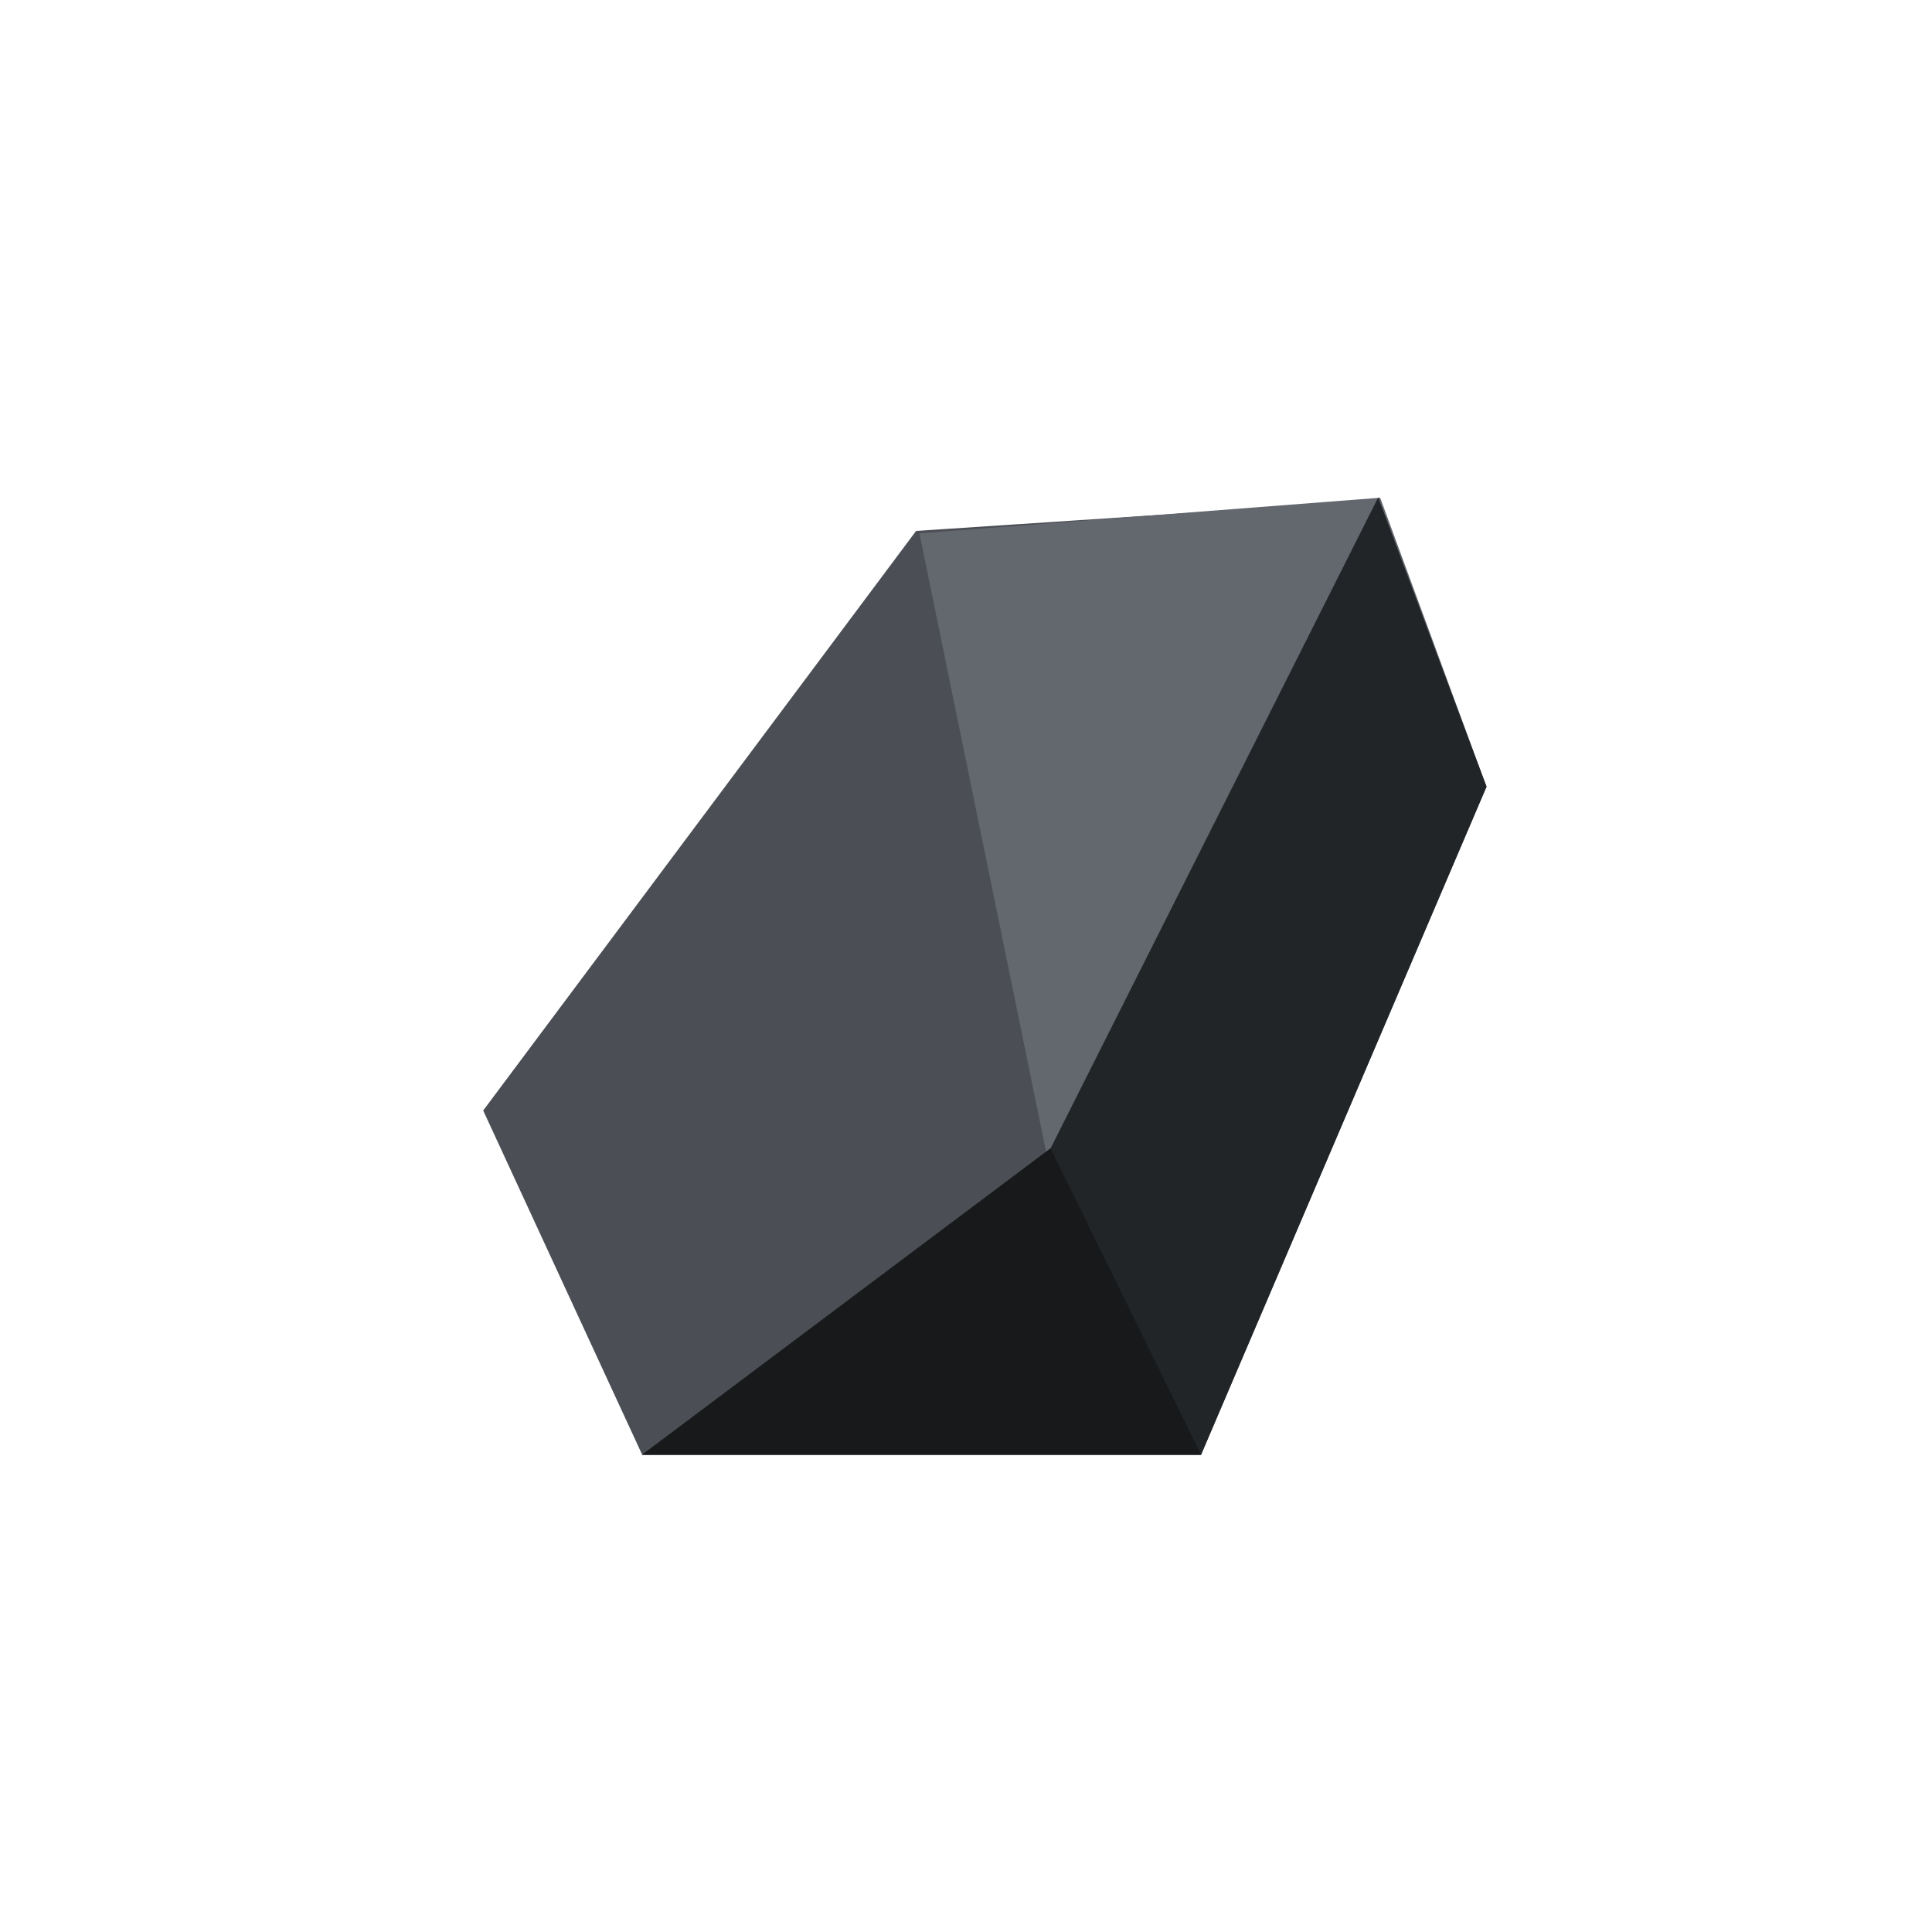 <svg xmlns="http://www.w3.org/2000/svg" xmlns:xlink="http://www.w3.org/1999/xlink" width="40" height="40" viewBox="0 0 40 40">
  <defs>
    <clipPath id="clip-Coal">
      <rect width="40" height="40"/>
    </clipPath>
  </defs>
  <g id="Coal" clip-path="url(#clip-Coal)">
    <g id="Group_294" data-name="Group 294" transform="translate(10 10.035)">
      <path id="Path_768" data-name="Path 768" d="M6057.14-5486.62l-8.963,12,3.291,7.125h11.572l5.91-13.831-2.263-5.923Z" transform="translate(-6048.173 5487.577)" fill="#4b4e54"/>
      <path id="Path_769" data-name="Path 769" d="M6056.51-5486.57l2.664,13.009,9.075-7.766-2.2-5.98Z" transform="translate(-6047.474 5487.577)" fill="#63676e"/>
      <path id="Path_770" data-name="Path 770" d="M6051.26-5467.51h11.572l5.91-13.831-2.242-5.99-6.784,13.478Z" transform="translate(-6047.965 5487.594)" fill="#212528"/>
    </g>
    <g id="Group_295" data-name="Group 295" transform="translate(13.291 23.775)">
      <path id="Path_771" data-name="Path 771" d="M6051.26-5468.5h11.572l-3.116-6.343Z" transform="translate(-6051.256 5474.844)" fill="#18191a"/>
    </g>
  </g>
</svg>
